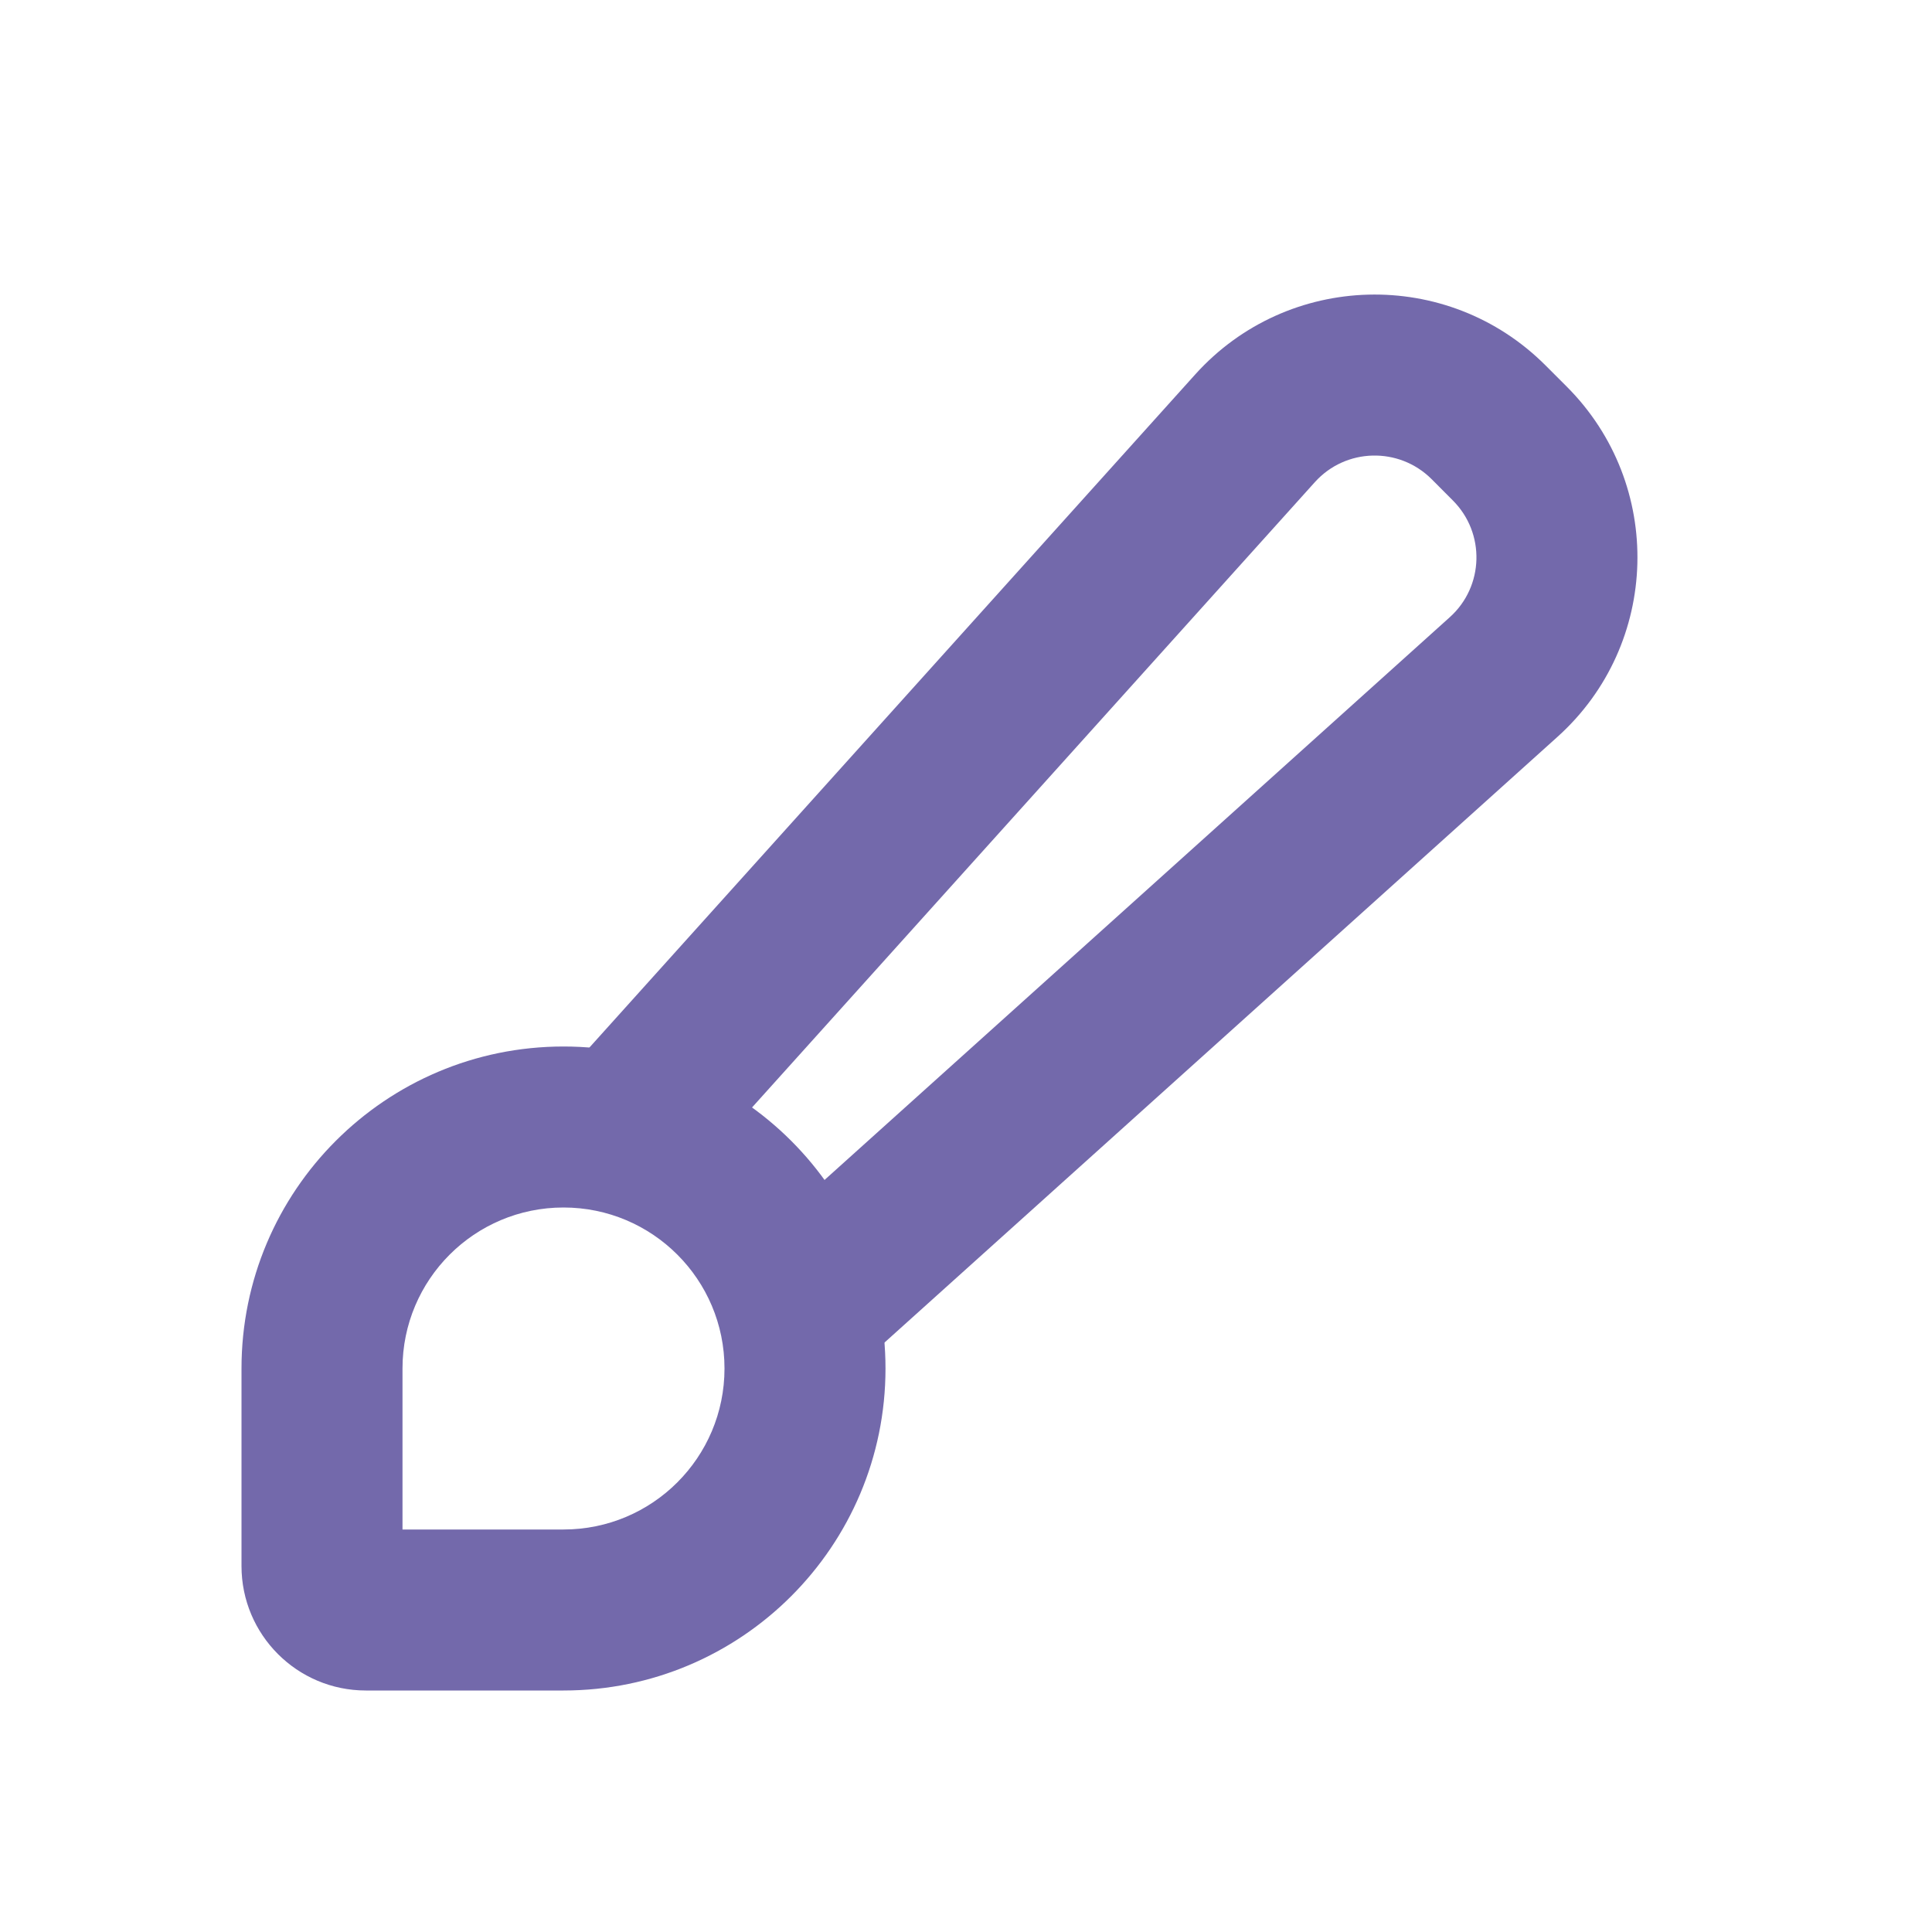 <svg width="24" height="24" viewBox="0 0 24 24" fill="none" xmlns="http://www.w3.org/2000/svg">
<path fill-rule="evenodd" clip-rule="evenodd" d="M3 17C3 14.791 4.791 13 7 13C9.209 13 11 14.791 11 17C11 19.209 9.209 21 7 21H4.545C3.692 21 3 20.308 3 19.454V17ZM7 15C5.895 15 5 15.895 5 17V19H7C8.105 19 9 18.105 9 17C9 15.895 8.105 15 7 15Z" fill="#7369AB"/>
<path fill-rule="evenodd" clip-rule="evenodd" d="M14.847 4.652C15.996 3.375 17.982 3.322 19.198 4.538L19.462 4.802C20.678 6.018 20.625 8.004 19.348 9.153L10.915 16.743C10.504 17.113 9.872 17.079 9.503 16.669C9.133 16.259 9.166 15.626 9.577 15.257L18.01 7.667C18.436 7.284 18.453 6.622 18.048 6.217L17.784 5.952C17.378 5.547 16.716 5.564 16.333 5.99L8.743 14.423C8.374 14.834 7.742 14.867 7.331 14.497C6.921 14.128 6.887 13.496 7.257 13.085L14.847 4.652Z" fill="#7369AB"/>
</svg>
